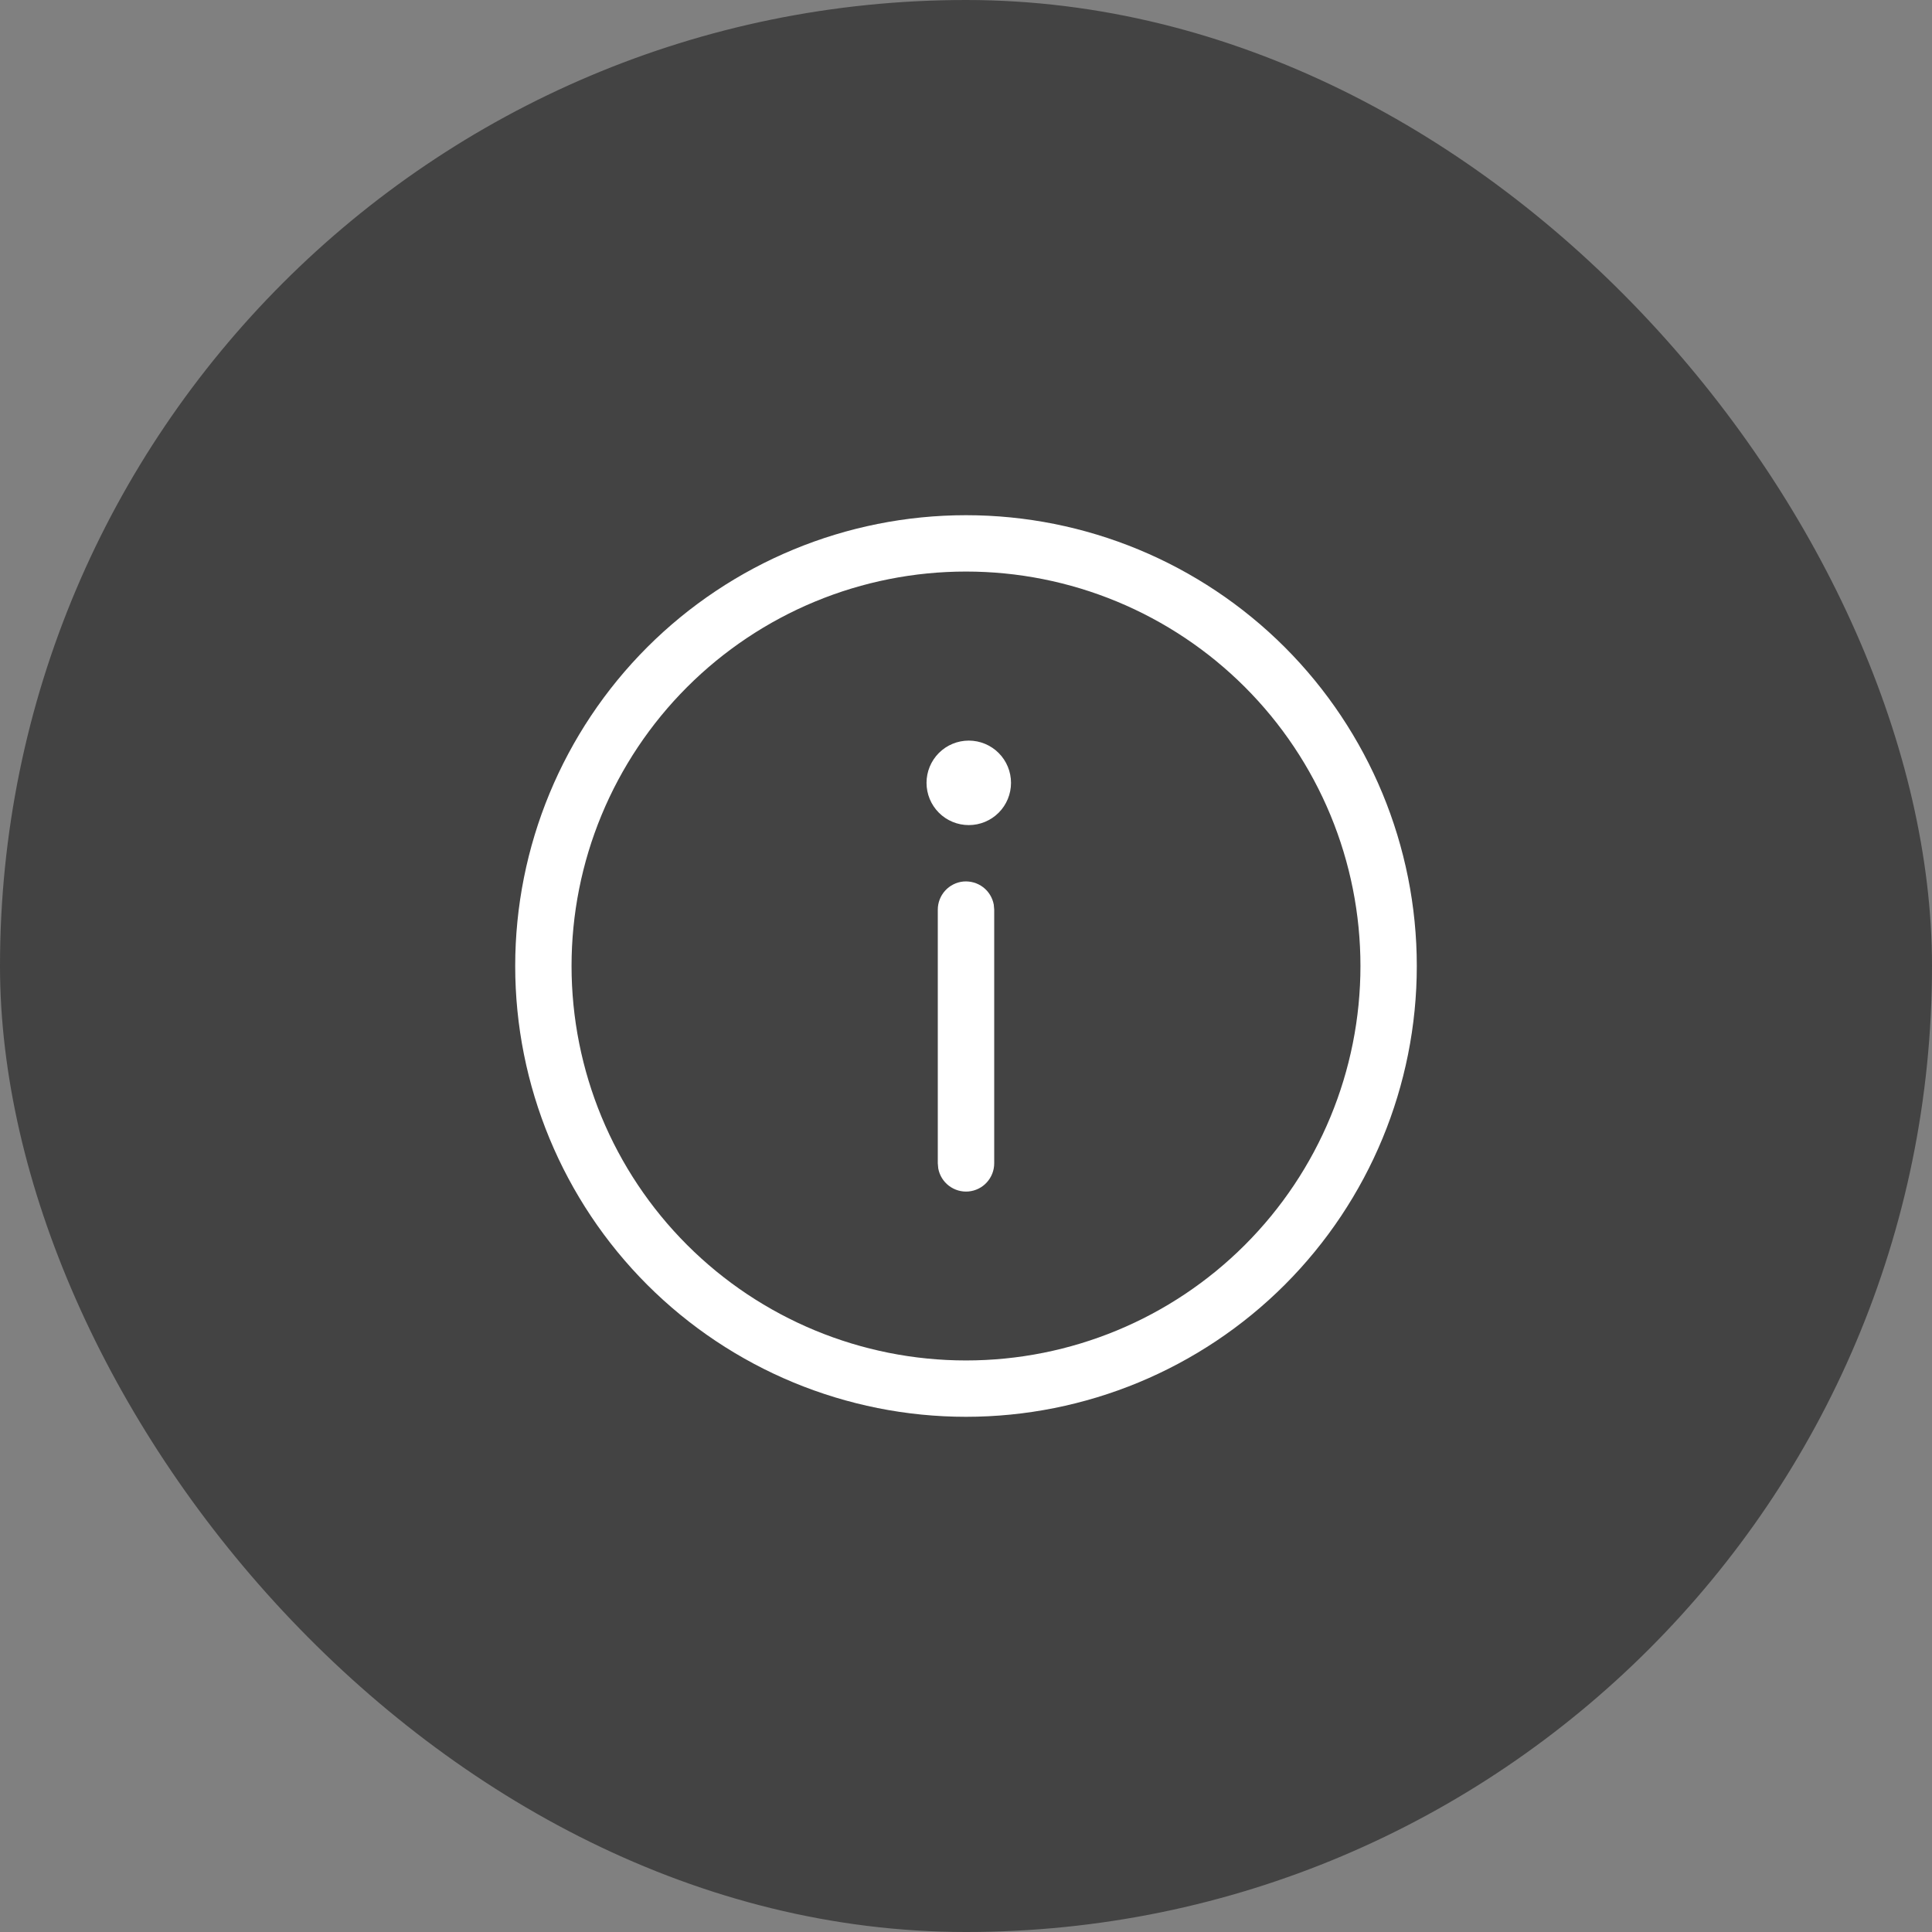 <svg width="30" height="30" viewBox="0 0 30 30" fill="none" xmlns="http://www.w3.org/2000/svg">
<rect x="0" y="0" width="30" height="30" fill="#808080" stroke="none"/>
<rect width="30" height="30" rx="15" fill="#434343"/>
<path d="M15.431 14.046C15.411 13.939 15.352 13.842 15.265 13.776C15.178 13.71 15.069 13.679 14.96 13.688C14.852 13.698 14.75 13.749 14.677 13.829C14.603 13.91 14.562 14.016 14.562 14.125V18.064L14.569 18.143C14.589 18.251 14.648 18.347 14.735 18.413C14.822 18.479 14.931 18.511 15.04 18.501C15.148 18.491 15.25 18.441 15.323 18.36C15.397 18.279 15.438 18.174 15.438 18.064V14.125L15.431 14.046ZM15.699 12.156C15.699 11.982 15.63 11.815 15.507 11.692C15.384 11.569 15.217 11.5 15.043 11.5C14.869 11.5 14.702 11.569 14.579 11.692C14.456 11.815 14.387 11.982 14.387 12.156C14.387 12.33 14.456 12.497 14.579 12.62C14.702 12.743 14.869 12.812 15.043 12.812C15.217 12.812 15.384 12.743 15.507 12.62C15.63 12.497 15.699 12.33 15.699 12.156ZM22 15C22 13.143 21.262 11.363 19.95 10.05C18.637 8.738 16.857 8 15 8C13.143 8 11.363 8.738 10.05 10.05C8.738 11.363 8 13.143 8 15C8 16.857 8.738 18.637 10.05 19.95C11.363 21.262 13.143 22 15 22C16.857 22 18.637 21.262 19.95 19.95C21.262 18.637 22 16.857 22 15ZM8.875 15C8.875 14.196 9.033 13.399 9.341 12.656C9.649 11.913 10.1 11.238 10.669 10.669C11.238 10.1 11.913 9.649 12.656 9.341C13.399 9.033 14.196 8.875 15 8.875C15.804 8.875 16.601 9.033 17.344 9.341C18.087 9.649 18.762 10.1 19.331 10.669C19.9 11.238 20.351 11.913 20.659 12.656C20.967 13.399 21.125 14.196 21.125 15C21.125 16.625 20.48 18.182 19.331 19.331C18.182 20.48 16.625 21.125 15 21.125C13.376 21.125 11.818 20.48 10.669 19.331C9.52 18.182 8.875 16.625 8.875 15Z" fill="white"/>
</svg>

